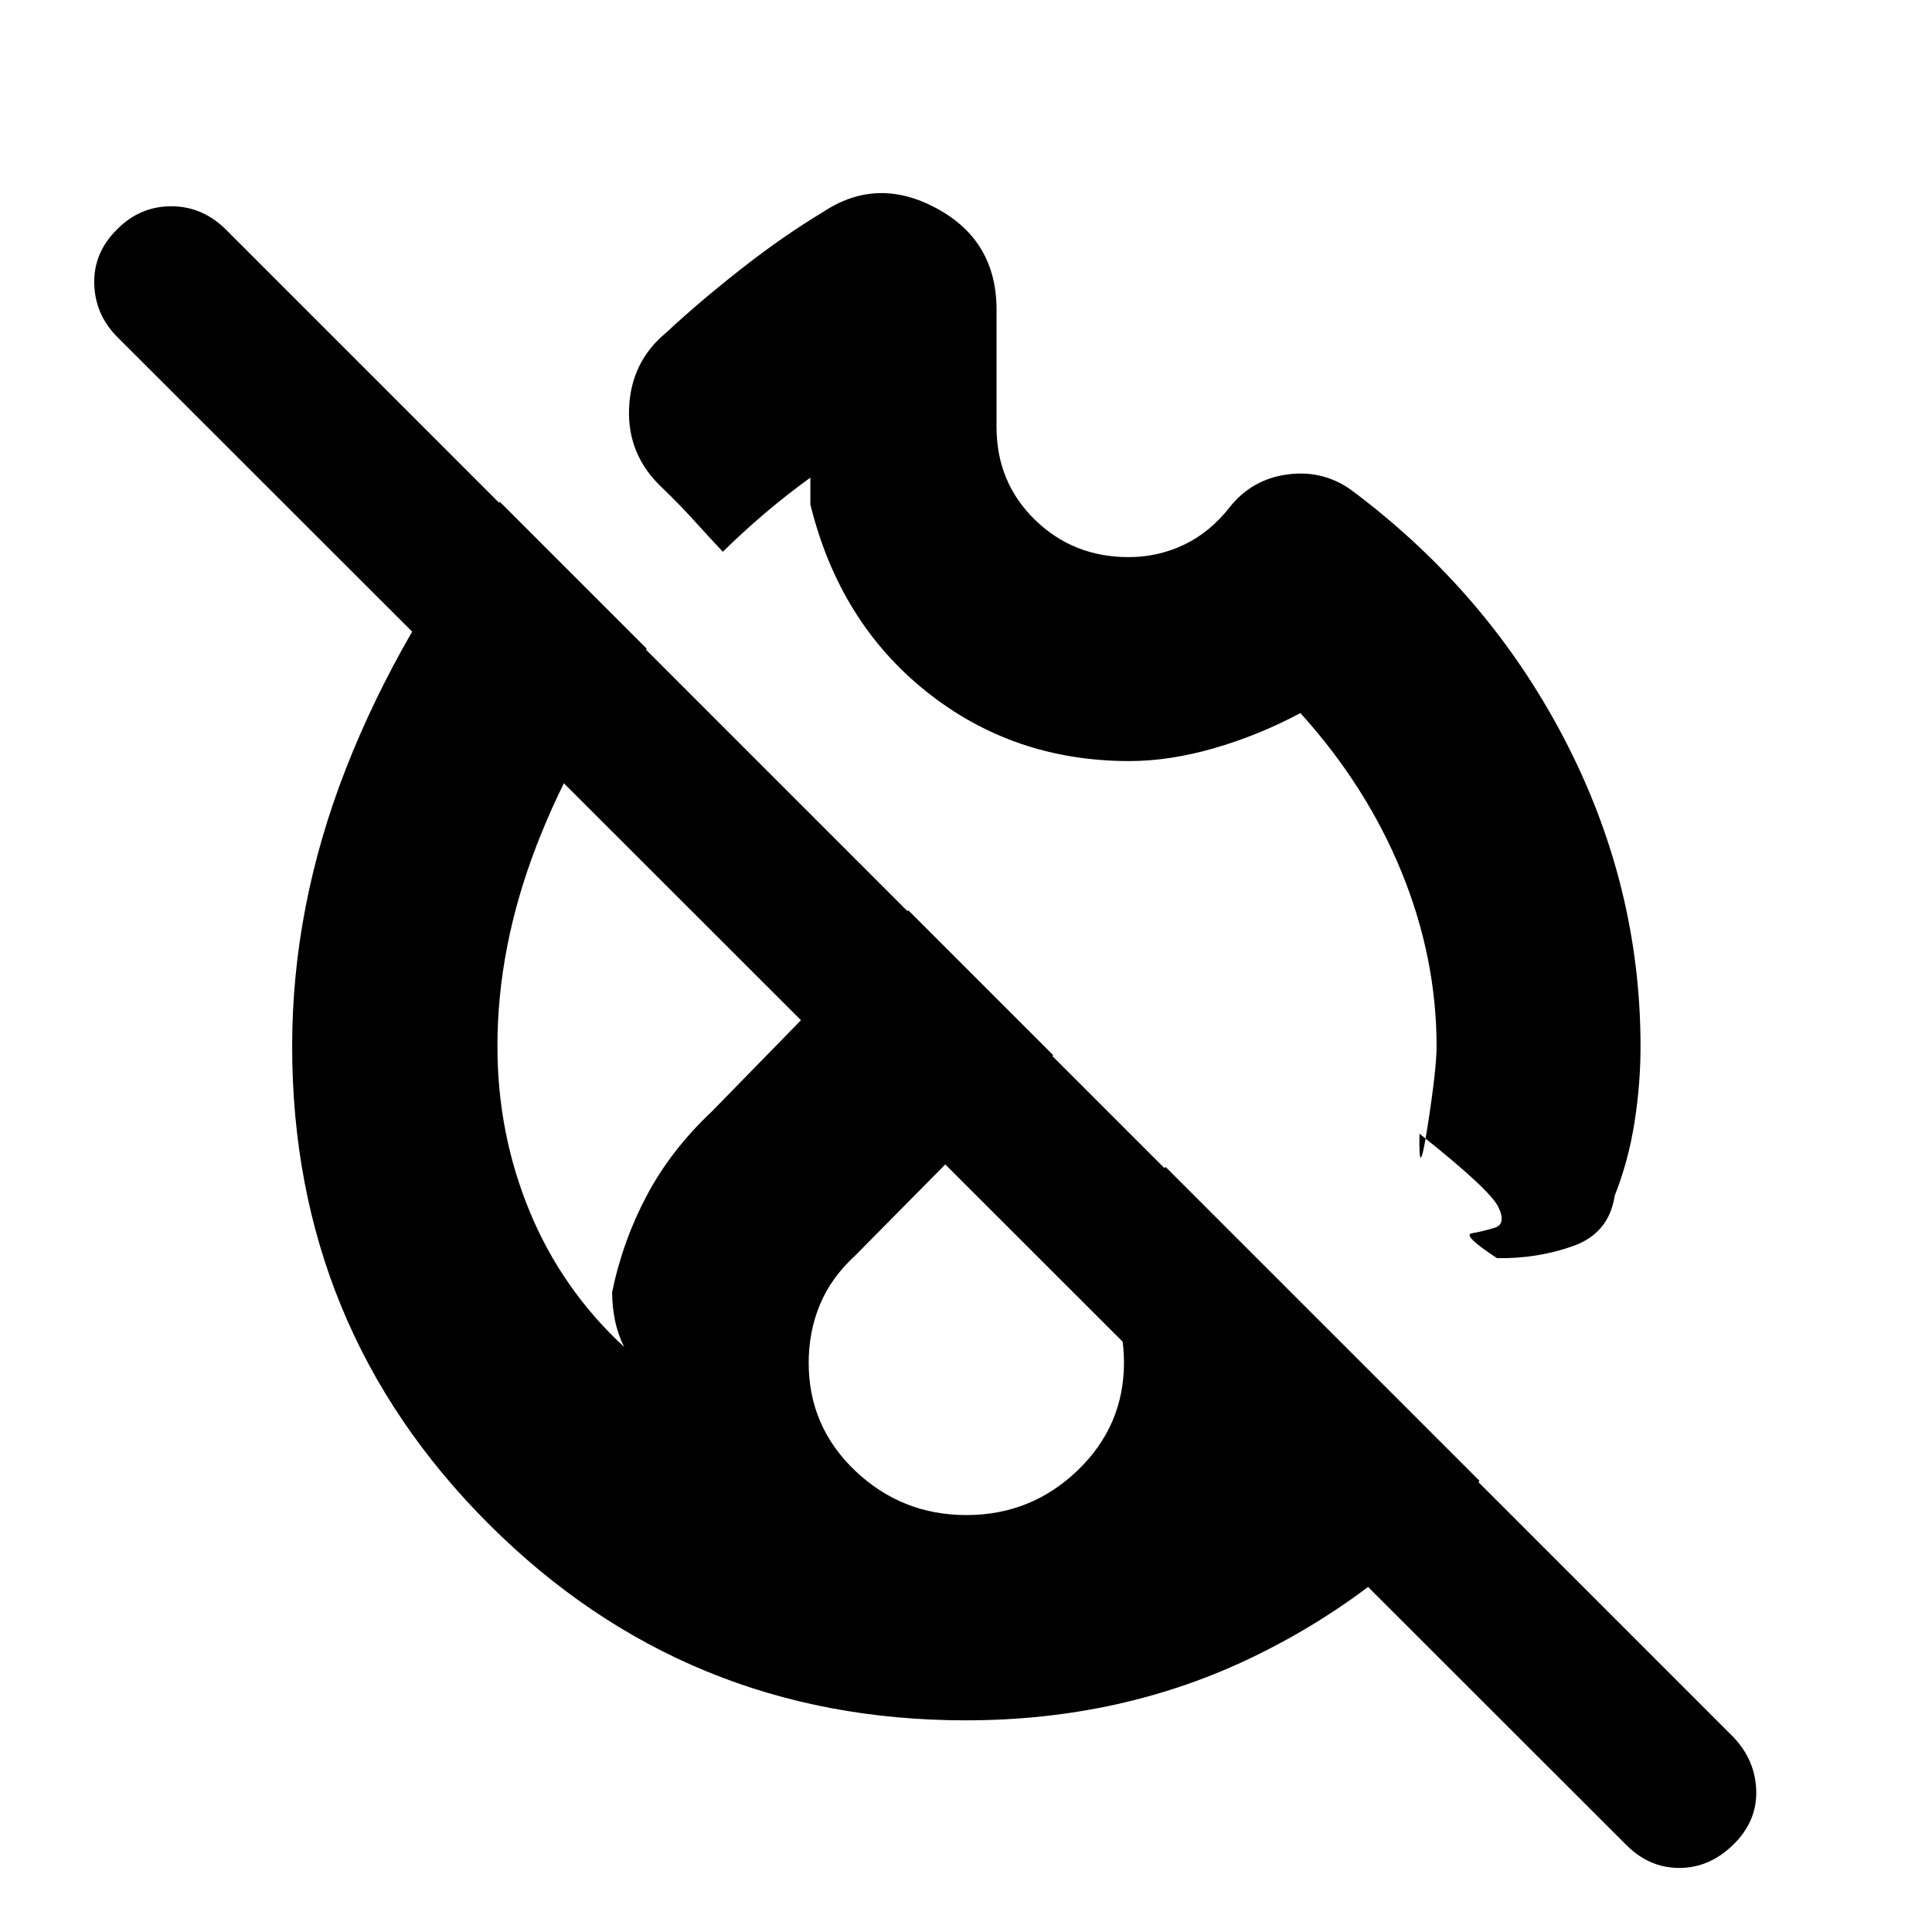 <svg xmlns="http://www.w3.org/2000/svg" height="40" viewBox="0 -960 960 960" width="40"><path d="M480-512.5Zm0 0Zm0 0ZM808.12-43.21 58.07-792.76q-10.9-11.08-11.24-26.41Q46.5-834.5 58.14-846q11.36-11.5 26.91-11.5 15.54 0 27.12 11.5L861.42-96.74Q872.33-85.17 872.67-70q.33 15.17-11.48 26.67-11.8 11.5-26.75 11.5-14.94 0-26.32-11.38ZM561.15-581.83q-57.6 0-100.86-34.55-43.26-34.54-57.62-92.95v-13.34q-12 8.67-22.84 17.92-10.83 9.25-20.66 18.92-7.67-8.17-14.59-15.84-6.91-7.66-15.58-16-17.33-16.24-16.42-39.45.92-23.21 18.59-37.71 15.66-14.67 36.75-31.25Q389-842.67 409-854.67q26.83-17.83 56.5-1.75 29.67 16.09 29.67 50.25v58.32q0 27.49 19.04 46.09 19.04 18.59 46.59 18.59 14.61 0 27.52-6.15 12.91-6.16 22.68-18.62 10.95-13.82 28.39-16.27 17.45-2.46 31.61 7.38 67.88 50.51 106.02 123.46 38.15 72.95 38.15 153.37 0 18.63-3 37.73-3 19.1-9.84 36.44-2.83 18.66-20.7 25-17.86 6.33-37.8 6-17.5-11.5-12.5-12.36 5-.86 11.17-2.67t2-10.42q-4.17-8.61-39.17-36.39-.5 25.34 4-3.46 4.5-28.81 4.5-39.87 0-44.1-17.43-86.76-17.43-42.65-50.23-78.91-21 11.17-43.06 17.5-22.06 6.34-41.96 6.34Zm-81.22 476.66q-139.48 0-237.12-97.59-97.64-97.6-97.64-237.3 0-69.62 26.7-137.95 26.71-68.32 76.46-132.66l73 73q-35.5 47.84-54.83 98.09t-19.33 99.42q0 43.34 16 82.08 16 38.75 47 67.41-3.17-6.34-4.59-13.25-1.41-6.91-1.41-14.08 5.33-25.67 17.33-48.17 12-22.5 32.17-41.5l97.66-100 72 72-98.5 99.67q-11.87 10.88-17.44 24.32-5.56 13.43-5.56 28.86 0 31.66 23.13 53.66 23.13 21.99 55.25 21.99 32.12 0 55.21-22.15 23.08-22.16 23.08-53.66 0-14.85-5.44-29.32-5.45-14.47-16.23-24.87l42.34-43 156 156q-46.15 55.16-111.68 87.08t-143.56 31.92Z"/></svg>